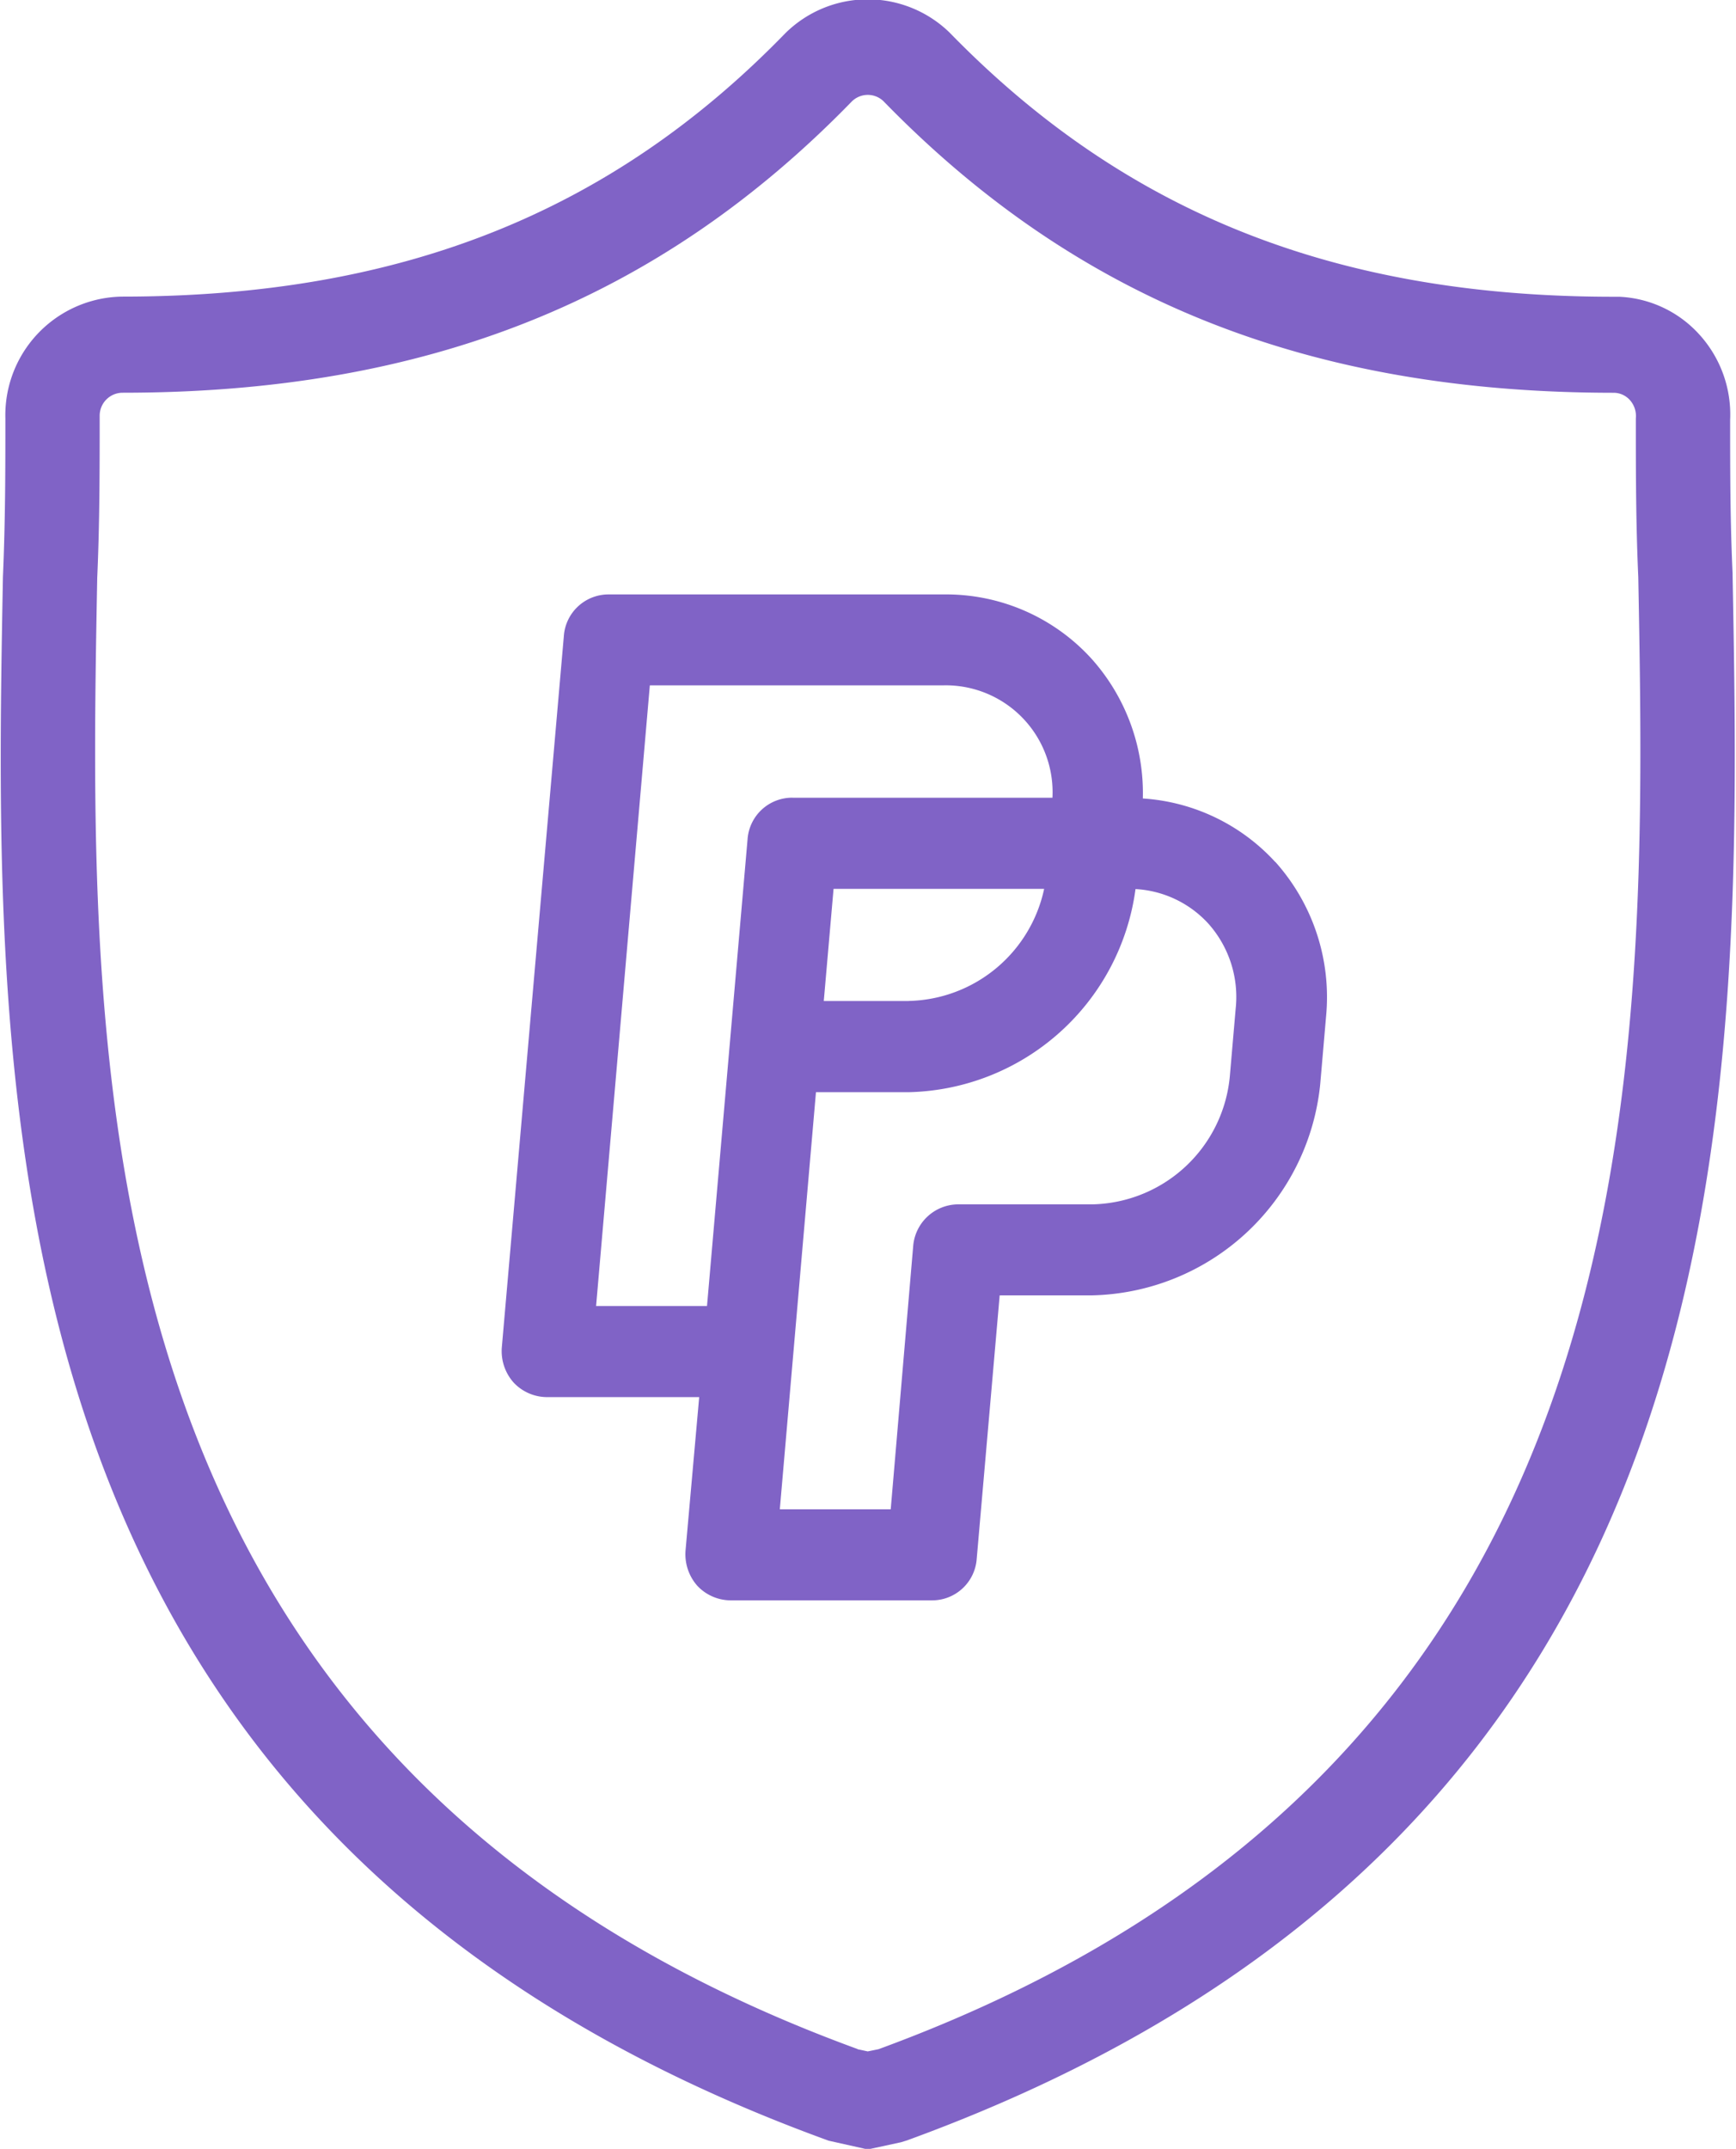 <svg xmlns="http://www.w3.org/2000/svg" width="35.53" height="43.969" viewBox="0 0 35.53 43.969">
<defs>
    <style>
      .cls-1 {
        fill: #8063c6;
        fill-rule: evenodd;
      }
    </style>
  </defs>
  <path id="Фигура_1021" data-name="Фигура 1021" class="cls-1" d="M1284.45,828.7l-0.8-.179c-17.37-6.307-17.1-21.155-16.9-32,0.05-1.162.05-2.2,0.05-3.244a2.426,2.426,0,0,1,2.39-2.489h0c5.69,0,10-1.712,13.57-5.386a2.4,2.4,0,0,1,3.37-.011c3.59,3.685,7.9,5.4,13.58,5.4l0.12,0a2.35,2.35,0,0,1,1.64.773,2.432,2.432,0,0,1,.63,1.748c0,1,0,2.047.05,3.136v0.026c0.2,10.854.47,25.718-16.9,32.042l-0.12.037Zm-0.21-2.051,0.21,0.045,0.22-.045c15.98-5.859,15.74-19.877,15.55-30.121-0.05-1.115-.05-2.181-0.05-3.247a0.491,0.491,0,0,0-.12-0.374,0.448,0.448,0,0,0-.32-0.151c-6.25,0-11-1.9-14.96-5.968a0.464,0.464,0,0,0-.65.011c-3.95,4.06-8.7,5.956-14.93,5.956h0a0.47,0.47,0,0,0-.46.473c0,1.123,0,2.192-.05,3.313C1268.49,806.789,1268.24,820.8,1284.24,826.645Zm8.55-24.292a4.025,4.025,0,0,0-2.71-1.3,4.122,4.122,0,0,0-1.05-2.859,4.02,4.02,0,0,0-3.02-1.316h-6.86a0.916,0.916,0,0,0-.92.852l-1.27,14.561a0.968,0.968,0,0,0,.24.711,0.94,0.94,0,0,0,.68.3H1281l-0.28,3.146a0.976,0.976,0,0,0,.24.713,0.943,0.943,0,0,0,.68.3h4.12a0.915,0.915,0,0,0,.92-0.851l0.47-5.39h1.9a4.8,4.8,0,0,0,4.66-4.318l0.12-1.387A4.148,4.148,0,0,0,1292.79,802.353Zm-7.5,2.844h-1.74l0.2-2.294h4.31A2.9,2.9,0,0,1,1285.29,805.2Zm-1.9,1.866h1.9a4.794,4.794,0,0,0,4.64-4.156,2.18,2.18,0,0,1,1.49.706,2.254,2.254,0,0,1,.56,1.742l-0.12,1.387a2.887,2.887,0,0,1-2.81,2.616h-2.75a0.929,0.929,0,0,0-.92.851l-0.46,5.389h-2.27Zm-0.48-6.026a0.915,0.915,0,0,0-.92.851l-0.83,9.55h-2.27l1.1-12.7h6.02a2.187,2.187,0,0,1,2.22,2.3h-5.32Z" transform="translate(-1266.69 -784.719)"/>
</svg>
